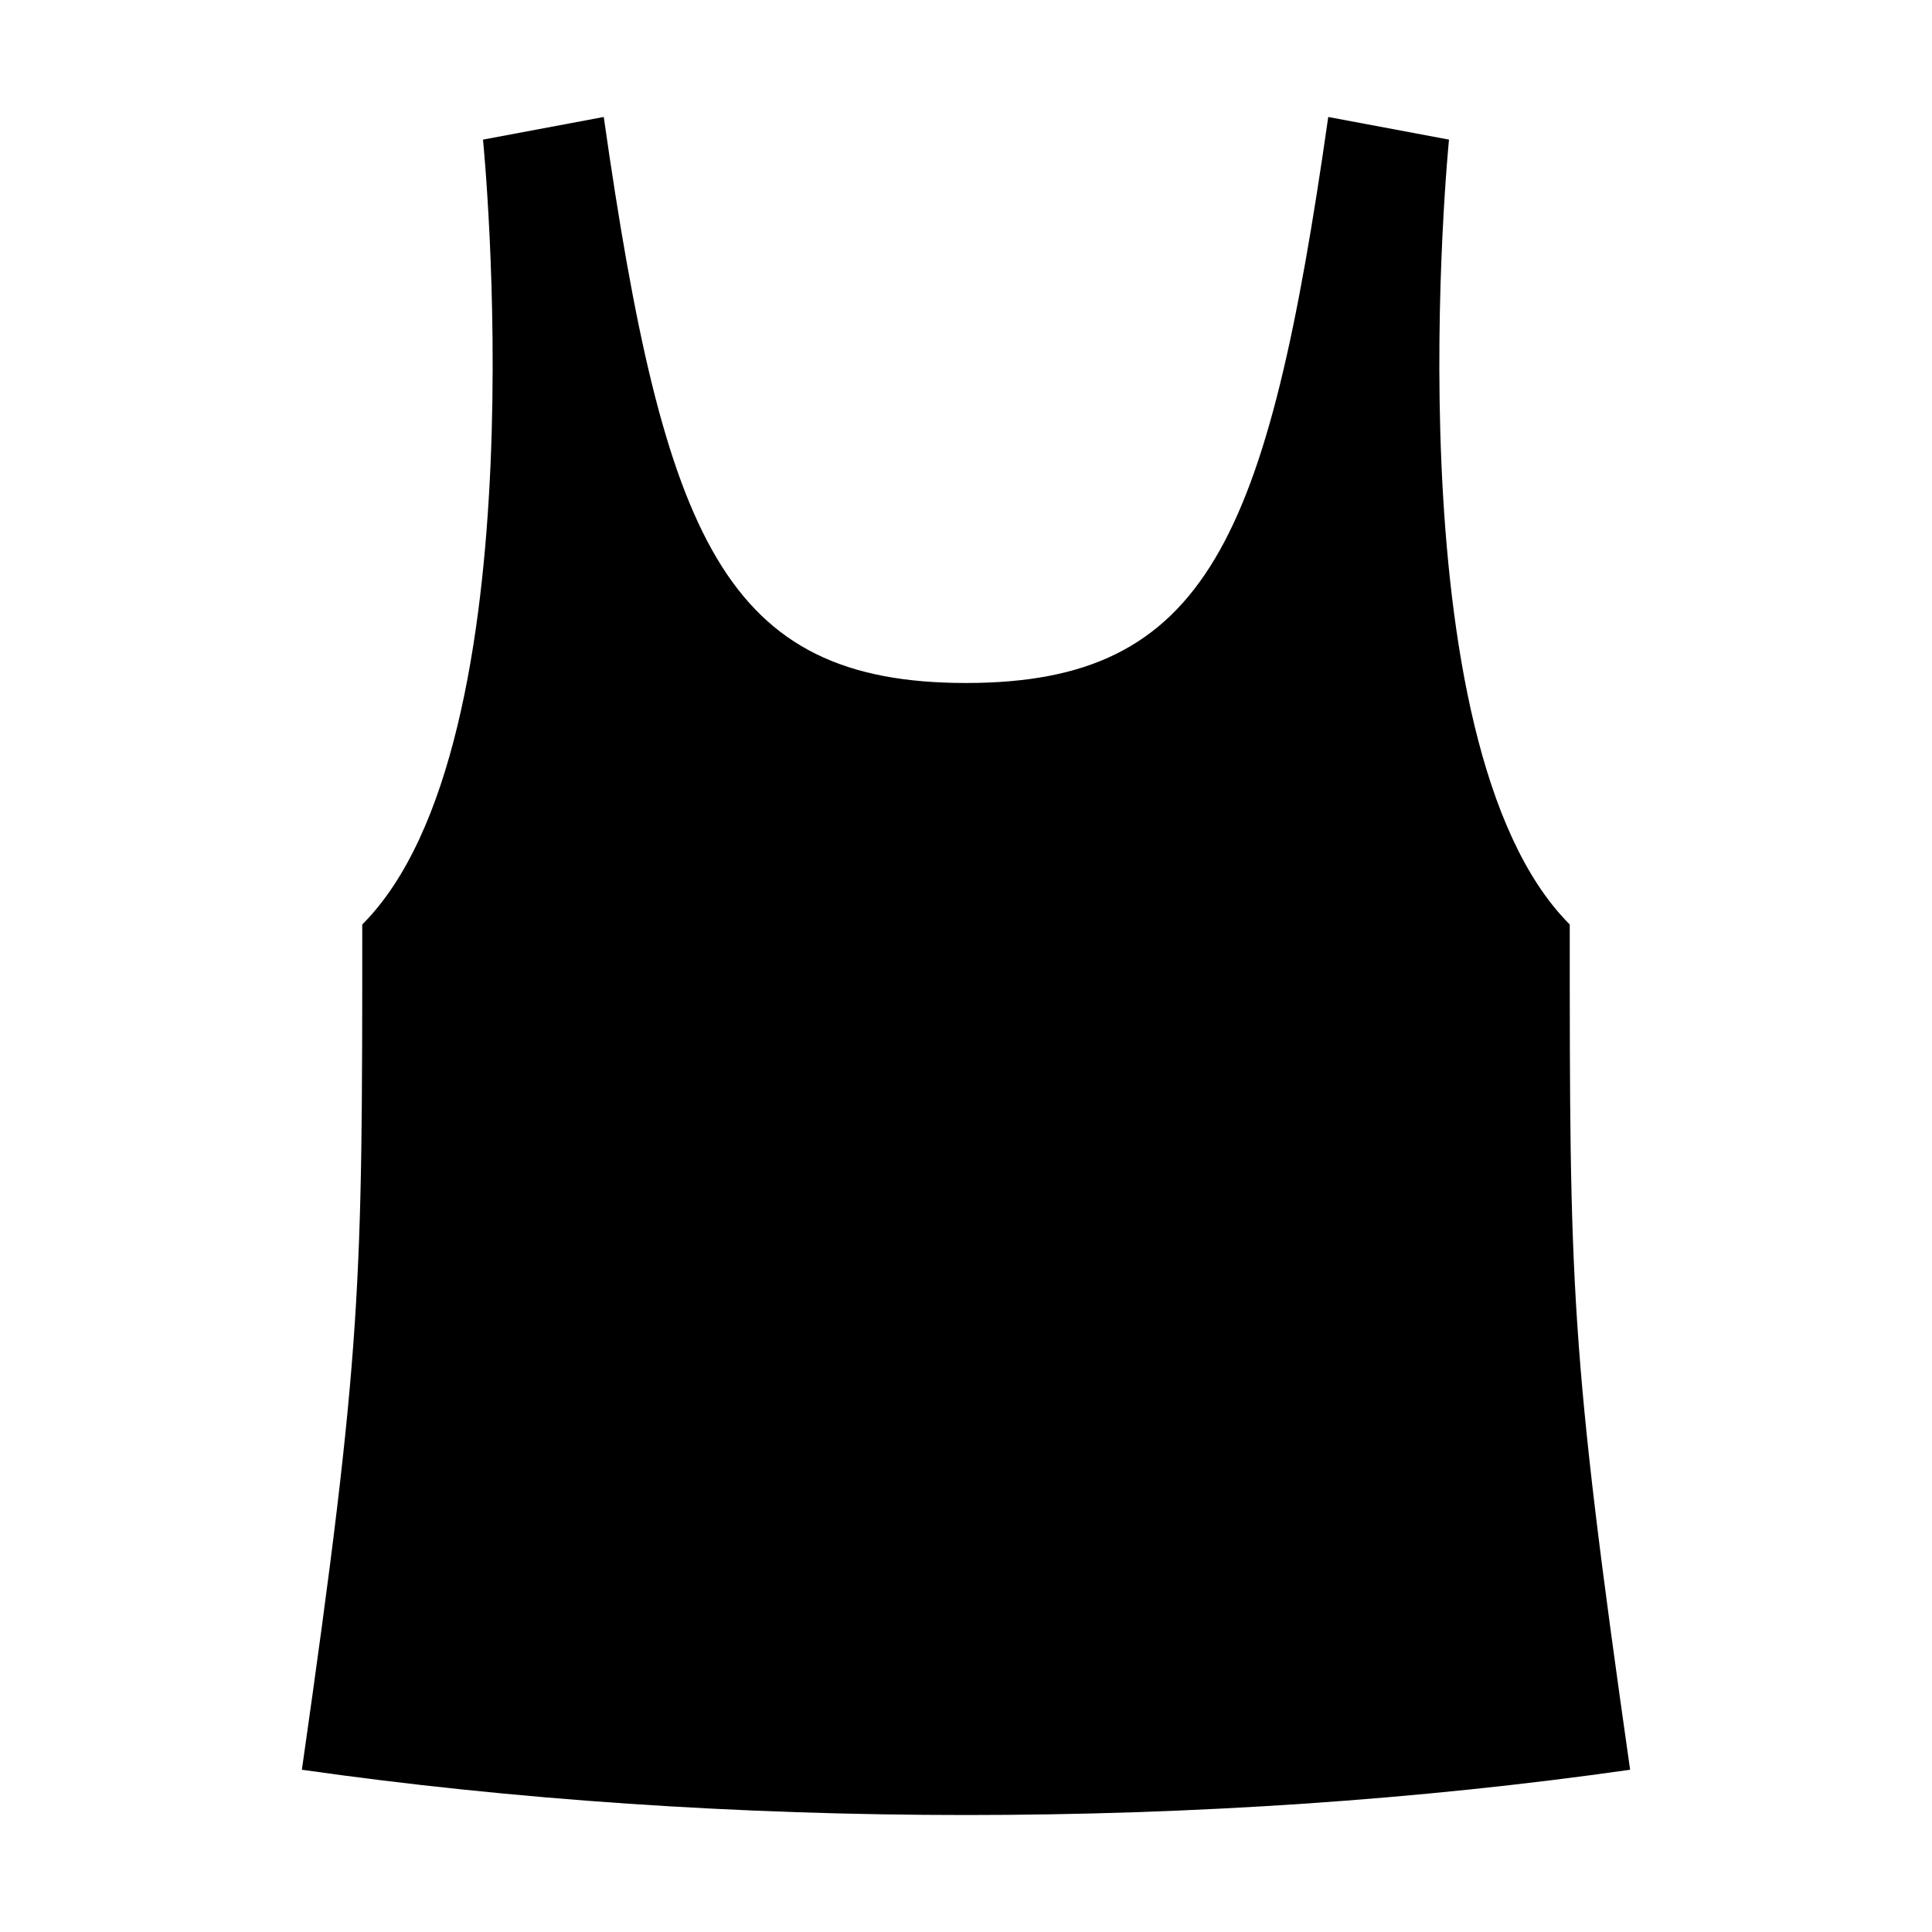 <svg xmlns="http://www.w3.org/2000/svg" viewBox="0 0 512 512"><path d="m160 31-32 6s16 160-32 208c0 96 0 112-16 224 112 16 240 16 352 0-16-112-16-128-16-224-48-48-32-208-32-208l-32-6c-16 112-32 150-96 150s-80-38-96-150z"/></svg>